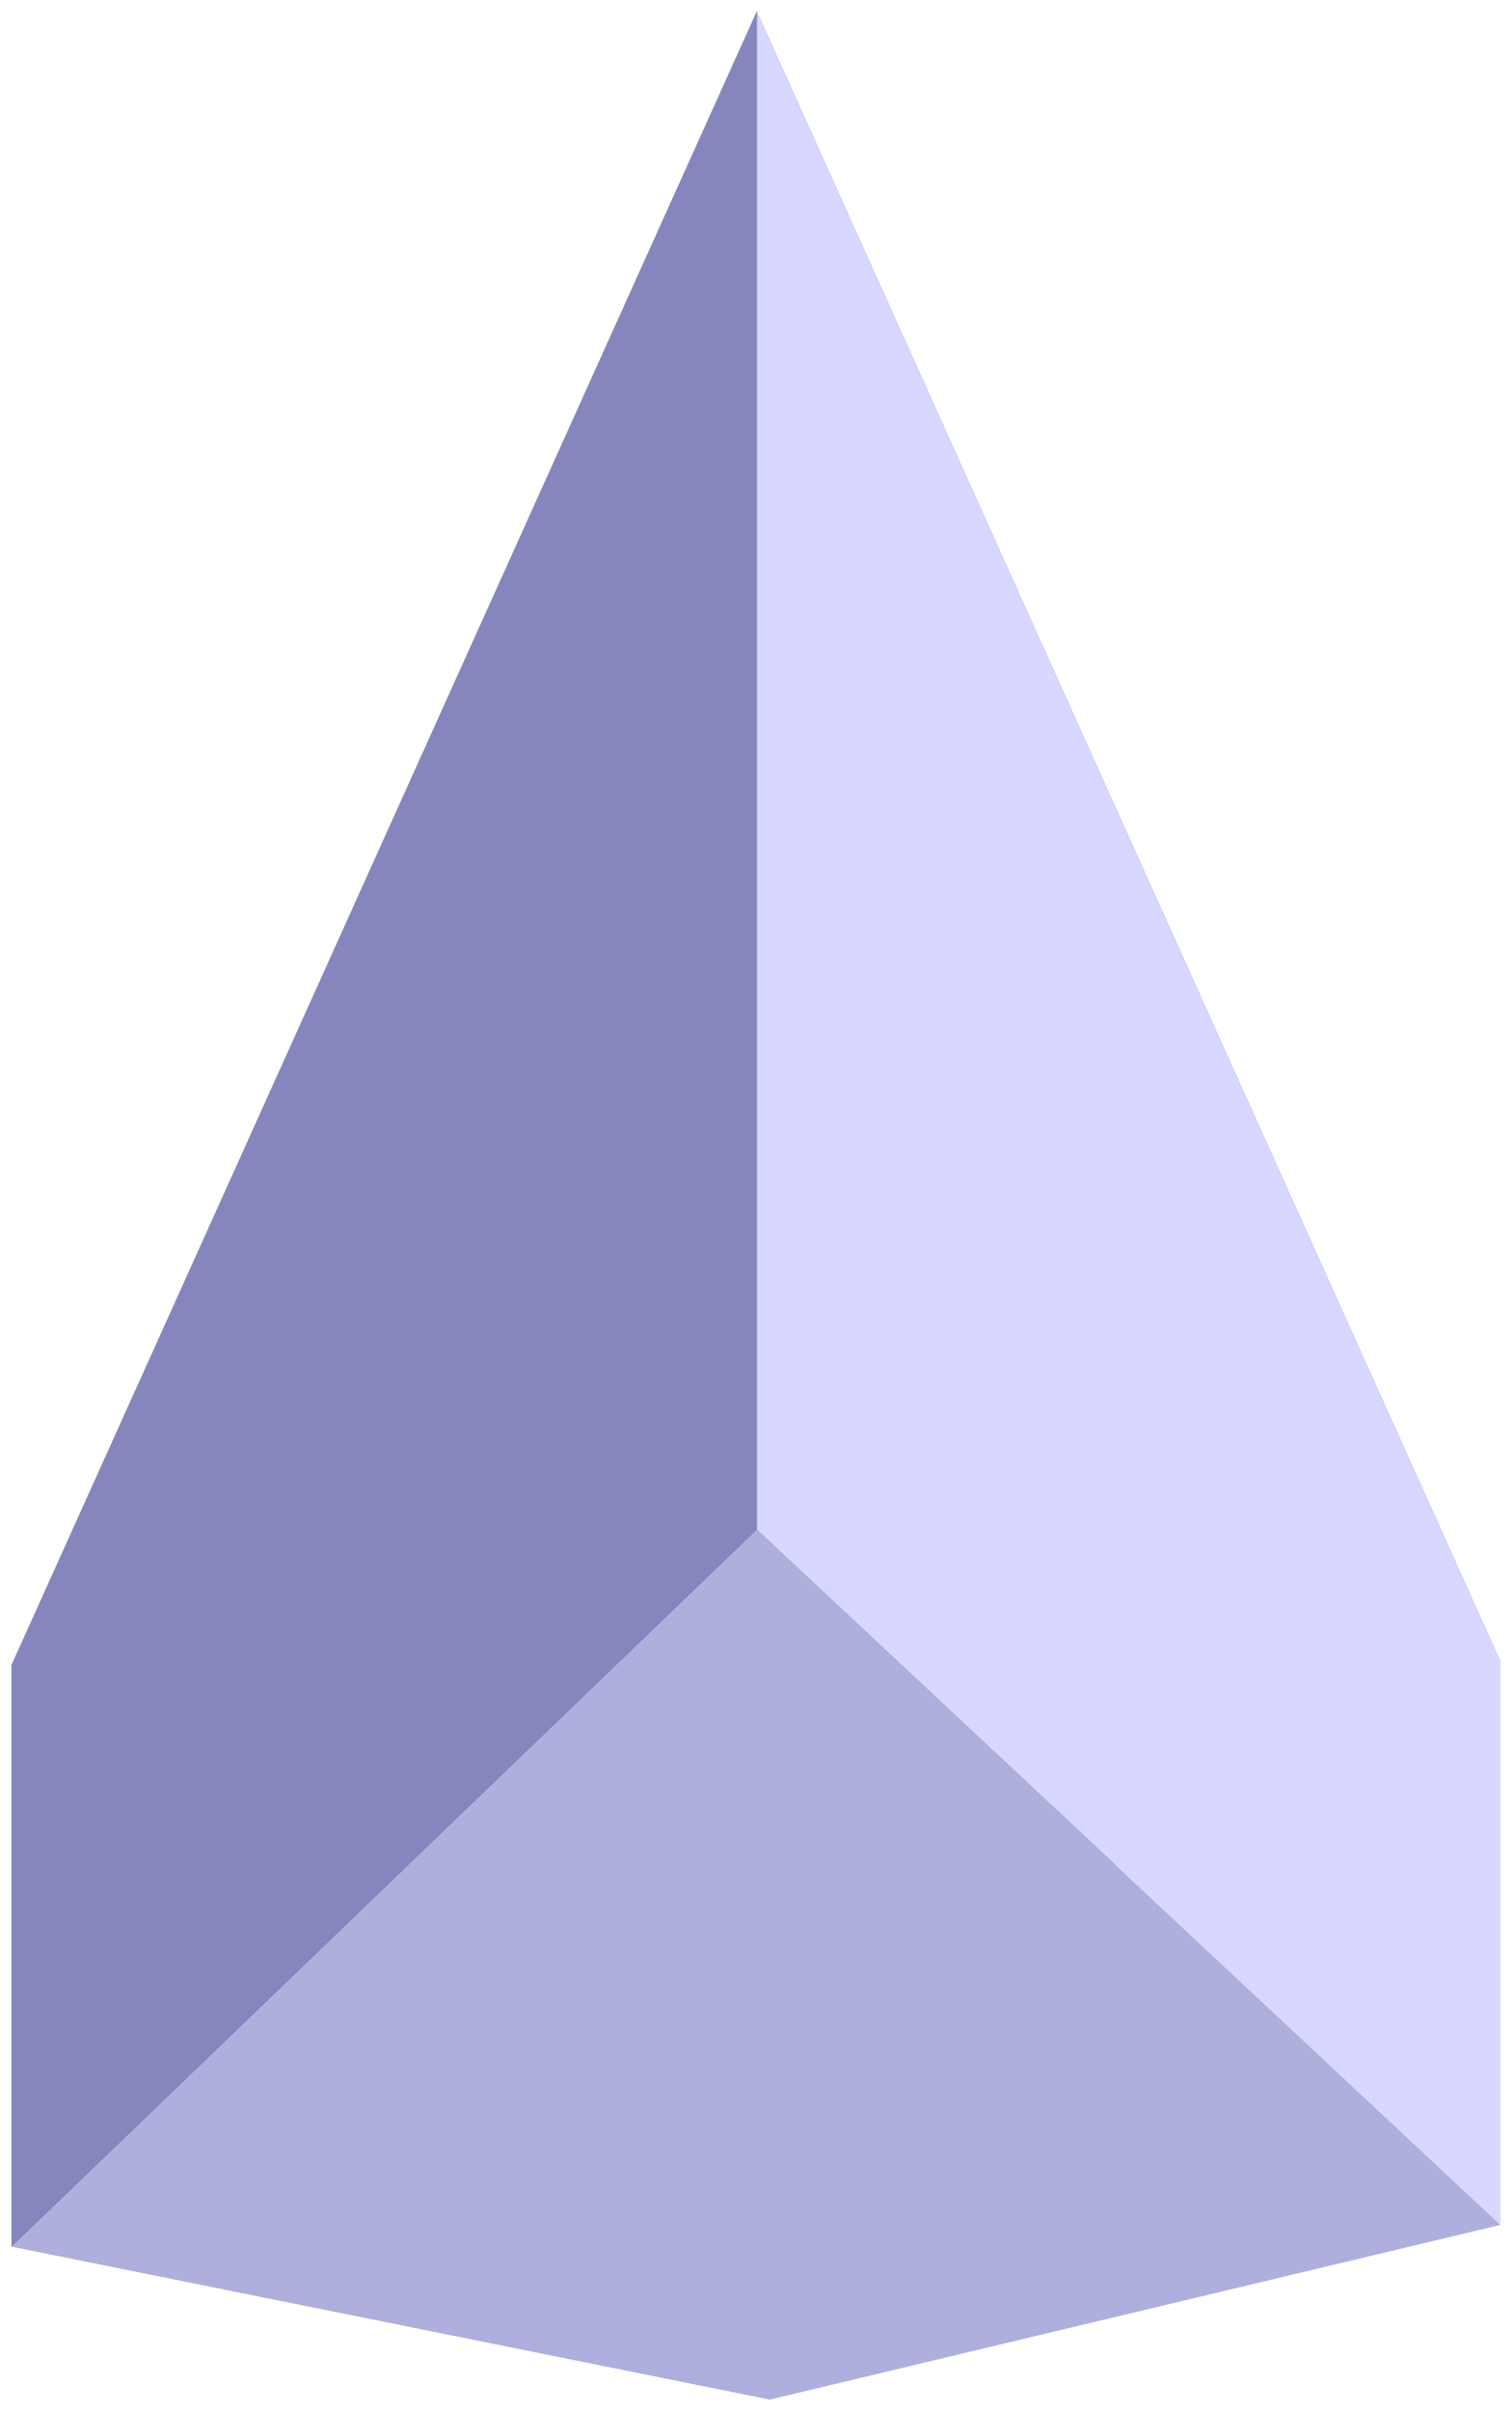 <?xml version="1.0" encoding="UTF-8" standalone="no"?>
<svg
   xmlns:dc="http://purl.org/dc/elements/1.1/"
   xmlns:cc="http://creativecommons.org/ns#"
   xmlns:rdf="http://www.w3.org/1999/02/22-rdf-syntax-ns#"
   xmlns:svg="http://www.w3.org/2000/svg"
   xmlns="http://www.w3.org/2000/svg"
   xmlns:sodipodi="http://sodipodi.sourceforge.net/DTD/sodipodi-0.dtd"
   xmlns:inkscape="http://www.inkscape.org/namespaces/inkscape"
   version="1.1"
   id="svg4157"
   viewBox="0 0 461.666 735.907"
   height="207.689mm"
   width="130.292mm"
   inkscape:version="0.91 r13725"
   sodipodi:docname="bluediamond.svg">
  <sodipodi:namedview
     pagecolor="#ffffff"
     bordercolor="#666666"
     borderopacity="1"
     objecttolerance="10"
     gridtolerance="10"
     guidetolerance="10"
     inkscape:pageopacity="0"
     inkscape:pageshadow="2"
     inkscape:window-width="1366"
     inkscape:window-height="715"
     id="namedview13"
     showgrid="false"
     fit-margin-left="1"
     fit-margin-top="1"
     fit-margin-right="1"
     fit-margin-bottom="1"
     inkscape:zoom="0.32381115"
     inkscape:cx="232.57715"
     inkscape:cy="366.52367"
     inkscape:window-x="0"
     inkscape:window-y="31"
     inkscape:window-maximized="1"
     inkscape:current-layer="svg4157" />
  <defs
     id="defs4159" />
  <g
     transform="translate(-607.124,103.35)"
     id="layer1">
    <g
       style="fill:#68a4cc;fill-opacity:1;stroke:#008690;stroke-width:13.92;stroke-miterlimit:4;stroke-dasharray:none;stroke-dashoffset:0;stroke-opacity:1"
       id="g4707">
      <path
         points="1065.246,403.792 1065.246,575.736 842.314,629.013 842.314,521.404 "
         d="m 842.314,521.404 222.933,-117.612 0,171.944 -222.933,53.277 z"
         style="fill:#e9e9ff;fill-rule:evenodd;stroke:none;stroke-width:1px;stroke-linecap:butt;stroke-linejoin:round;stroke-opacity:1"
         id="path4719"
         inkscape:connector-curvature="0" />
      <path
         points="610.667,582.304 842.314,629.013 842.314,521.404 610.667,404.856 "
         d="m 610.667,404.856 0,177.448 231.646,46.709 0,-107.609 z"
         style="fill:#353564;fill-rule:evenodd;stroke:none;stroke-width:1px;stroke-linecap:butt;stroke-linejoin:round;stroke-opacity:1"
         id="path4709"
         inkscape:connector-curvature="0" />
      <path
         points="838.195,-99.807 1065.246,403.792 842.314,521.404 610.667,404.856 "
         d="M 610.667,404.856 838.195,-99.807 1065.246,403.792 842.314,521.404 Z"
         style="fill:#4d4d9f;fill-rule:evenodd;stroke:none;stroke-width:1px;stroke-linecap:butt;stroke-linejoin:round;stroke-opacity:1"
         id="path4711"
         inkscape:connector-curvature="0" />
      <path
         points="838.195,363.501 1065.246,575.736 842.314,629.013 610.667,582.304 "
         d="M 610.667,582.304 838.195,363.501 1065.246,575.736 842.314,629.013 Z"
         style="fill:#afafde;fill-rule:evenodd;stroke:none;stroke-width:1px;stroke-linecap:butt;stroke-linejoin:round;stroke-opacity:1"
         id="path4717"
         inkscape:connector-curvature="0" />
      <path
         points="838.195,363.501 1065.246,575.736 1065.246,403.792 838.195,-99.807 "
         d="m 838.195,-99.807 0,463.307 227.052,212.235 0,-171.944 z"
         style="fill:#d7d7ff;fill-rule:evenodd;stroke:none;stroke-width:1px;stroke-linecap:butt;stroke-linejoin:round;stroke-opacity:1"
         id="path4715"
         inkscape:connector-curvature="0" />
      <path
         points="838.195,-99.807 838.195,363.501 610.667,582.304 610.667,404.856 "
         d="m 610.667,404.856 227.528,-504.663 0,463.307 -227.528,218.803 z"
         style="fill:#8686bf;fill-rule:evenodd;stroke:none;stroke-width:1px;stroke-linecap:butt;stroke-linejoin:round;stroke-opacity:1"
         id="path4713"
         inkscape:connector-curvature="0" />
    </g>
  </g>
</svg>
